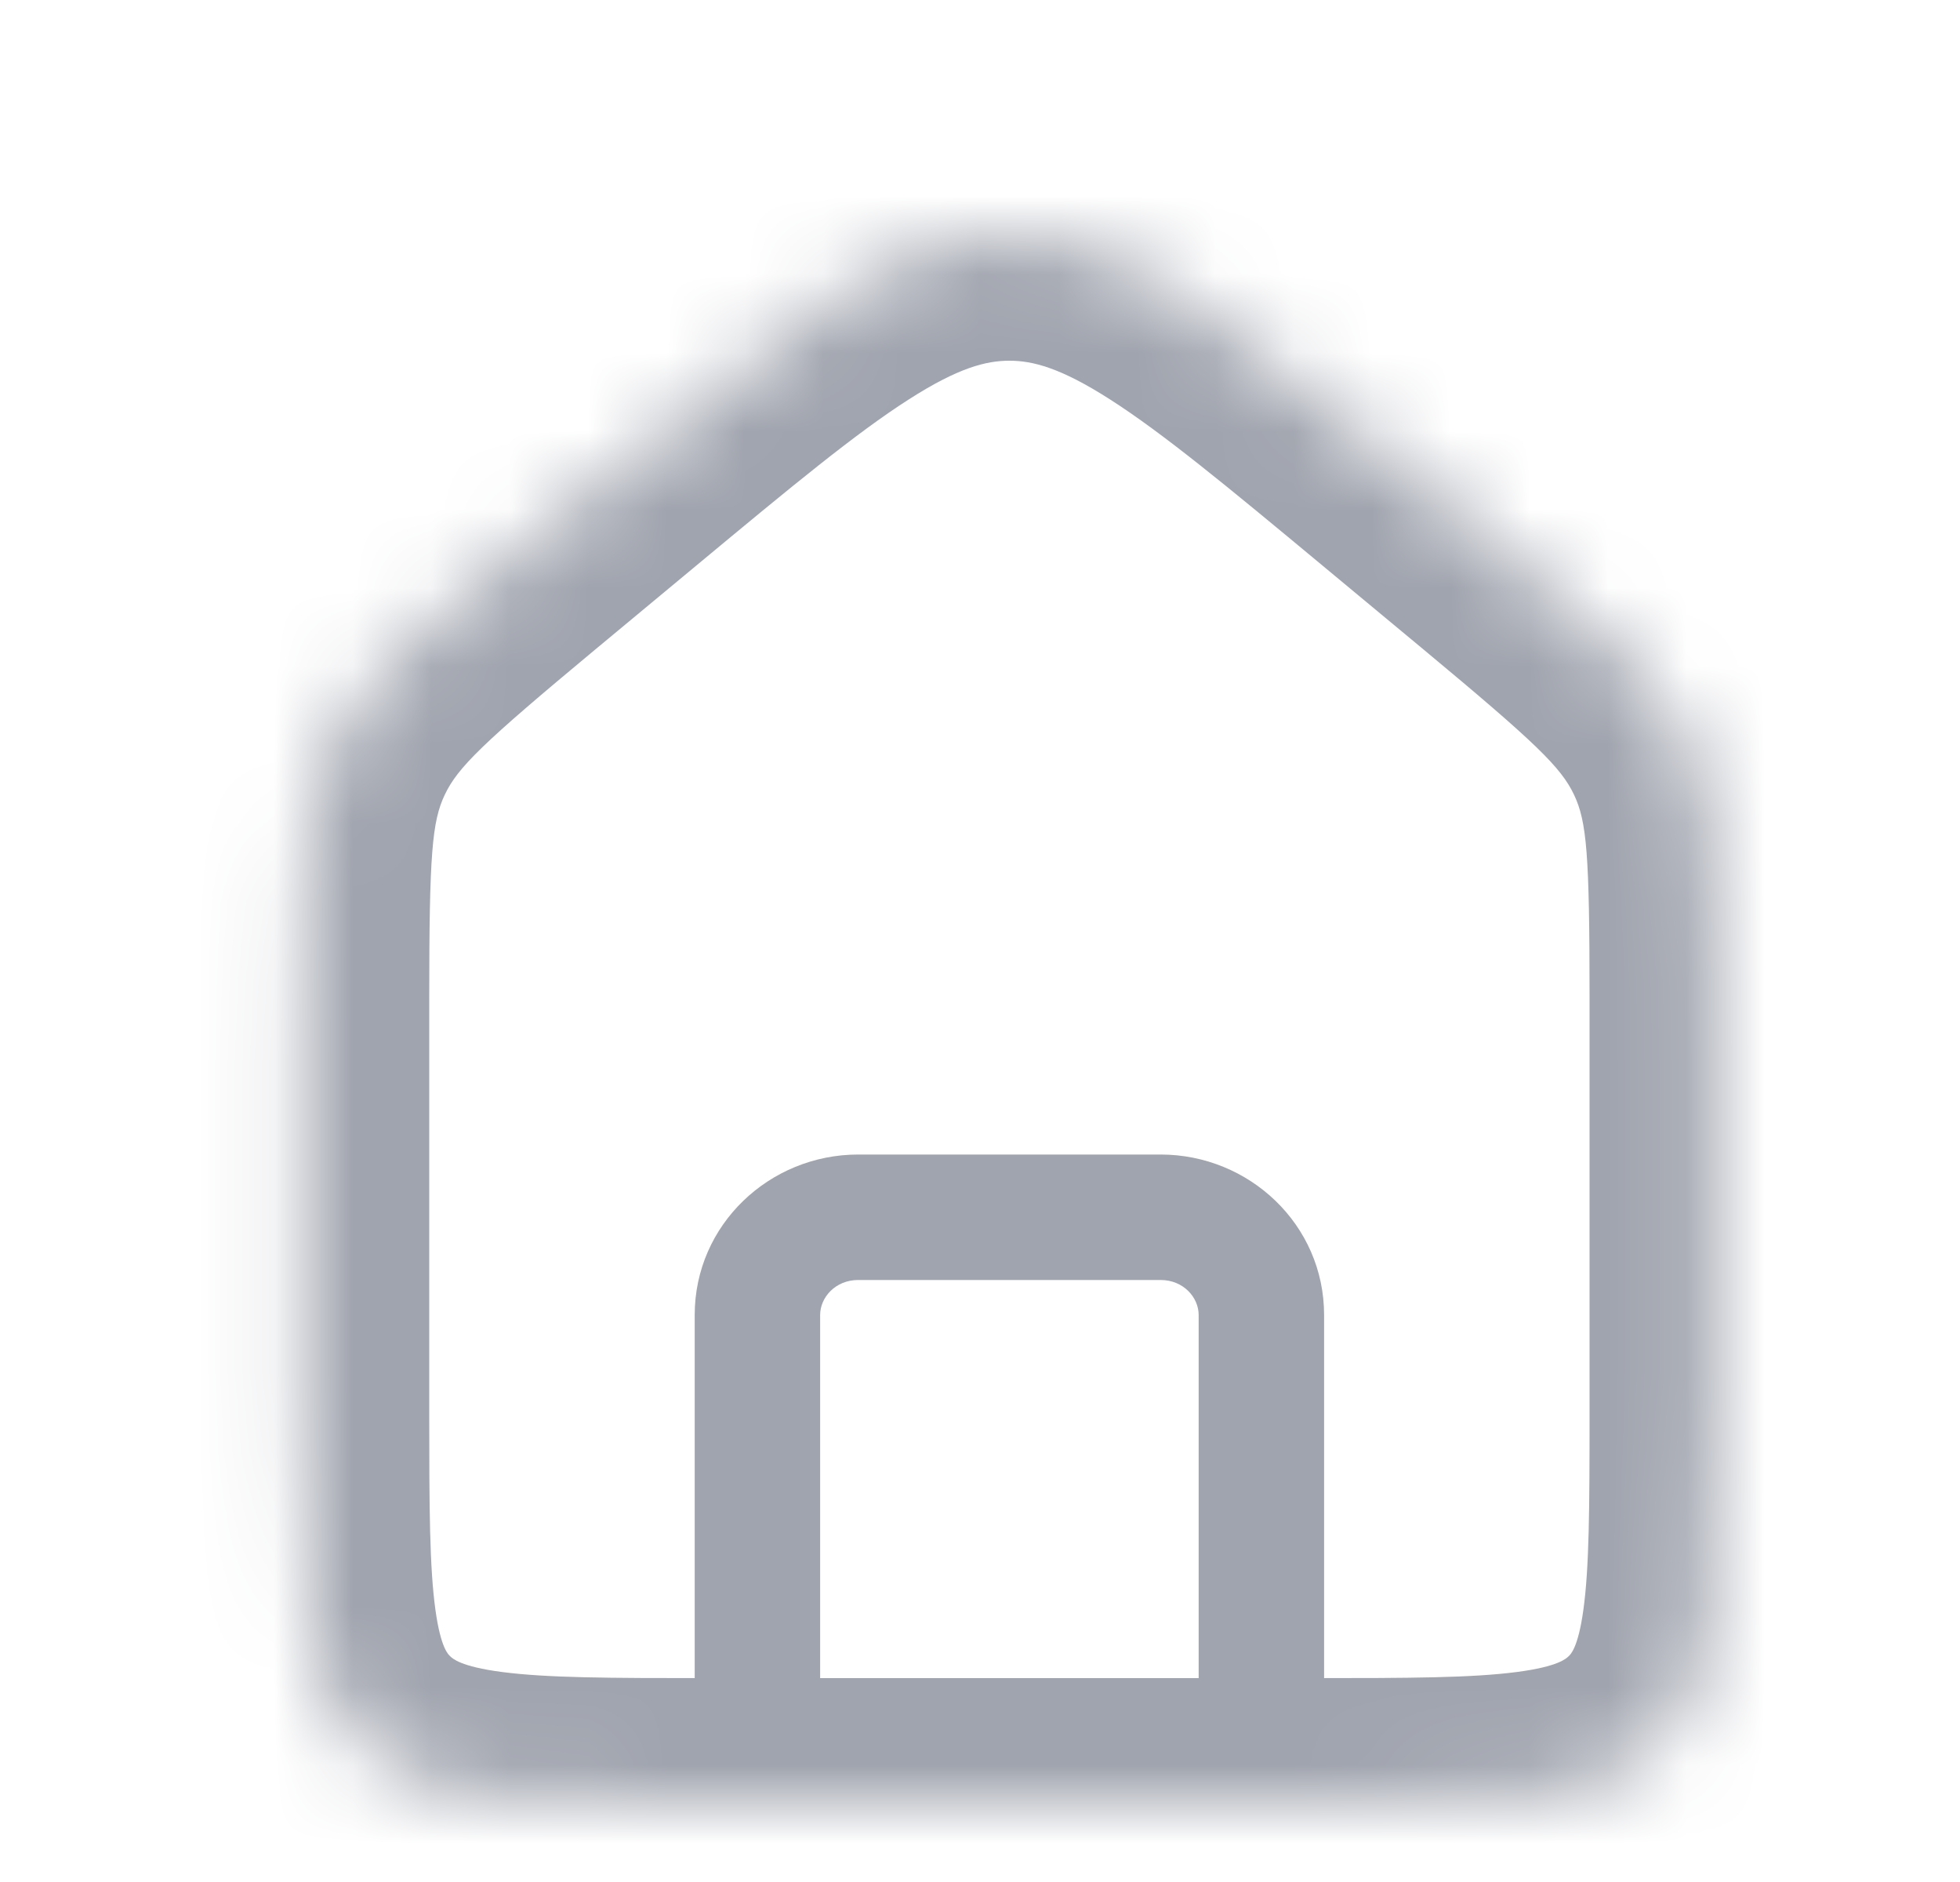<svg width="25" height="24" viewBox="0 0 25 24" fill="none" xmlns="http://www.w3.org/2000/svg">
<mask id="path-1-inside-1_698_787" fill="white">
<path d="M3.875 12.731C3.875 11.039 3.875 10.193 4.228 9.449C4.581 8.705 5.243 8.155 6.569 7.054L7.855 5.986C10.25 3.995 11.448 3 12.875 3C14.302 3 15.5 3.995 17.895 5.986L19.181 7.054C20.506 8.155 21.169 8.705 21.522 9.449C21.875 10.193 21.875 11.039 21.875 12.731V18.015C21.875 20.365 21.875 21.54 21.122 22.27C20.369 23 19.157 23 16.732 23H9.018C6.593 23 5.381 23 4.628 22.27C3.875 21.54 3.875 20.365 3.875 18.015V12.731Z"/>
</mask>
<path d="M15.289 23C15.289 23.442 15.648 23.8 16.089 23.8C16.531 23.8 16.889 23.442 16.889 23H16.089H15.289ZM8.861 23C8.861 23.442 9.219 23.8 9.661 23.8C10.102 23.8 10.461 23.442 10.461 23H9.661H8.861ZM10.946 15.523V16.323H14.804V15.523V14.723H10.946V15.523ZM16.089 16.769H15.289V23H16.089H16.889V16.769H16.089ZM9.661 16.769H8.861V23H9.661H10.461V16.769H9.661ZM14.804 15.523V16.323C15.095 16.323 15.289 16.546 15.289 16.769H16.089H16.889C16.889 15.616 15.932 14.723 14.804 14.723V15.523ZM10.946 15.523V14.723C9.818 14.723 8.861 15.616 8.861 16.769H9.661H10.461C10.461 16.546 10.655 16.323 10.946 16.323V15.523ZM7.855 5.986L8.877 7.216L7.855 5.986ZM17.895 5.986L16.873 7.216L17.895 5.986ZM19.181 7.054L20.204 5.823V5.823L19.181 7.054ZM6.569 7.054L5.546 5.823H5.546L6.569 7.054ZM21.875 12.731H20.275V18.015H21.875H23.475V12.731H21.875ZM16.732 23V21.4H9.018V23V24.6H16.732V23ZM3.875 18.015H5.475V12.731H3.875H2.275V18.015H3.875ZM6.569 7.054L7.591 8.284L8.877 7.216L7.855 5.986L6.832 4.755L5.546 5.823L6.569 7.054ZM17.895 5.986L16.873 7.216L18.159 8.284L19.181 7.054L20.204 5.823L18.918 4.755L17.895 5.986ZM7.855 5.986L8.877 7.216C10.106 6.195 10.917 5.525 11.591 5.094C12.226 4.687 12.581 4.6 12.875 4.6V3V1.4C11.742 1.4 10.784 1.811 9.865 2.399C8.985 2.962 7.999 3.786 6.832 4.755L7.855 5.986ZM17.895 5.986L18.918 4.755C17.751 3.786 16.765 2.962 15.884 2.399C14.966 1.811 14.008 1.4 12.875 1.4V3V4.6C13.169 4.6 13.524 4.687 14.159 5.094C14.833 5.525 15.644 6.195 16.873 7.216L17.895 5.986ZM9.018 23V21.4C7.762 21.4 6.976 21.397 6.403 21.322C5.871 21.253 5.77 21.148 5.742 21.121L4.628 22.27L3.515 23.419C4.24 24.122 5.121 24.382 5.99 24.495C6.817 24.603 7.85 24.6 9.018 24.6V23ZM3.875 18.015H2.275C2.275 19.143 2.271 20.156 2.384 20.97C2.504 21.835 2.782 22.709 3.515 23.419L4.628 22.27L5.742 21.121C5.721 21.101 5.622 21.022 5.554 20.53C5.479 19.987 5.475 19.237 5.475 18.015H3.875ZM21.875 18.015H20.275C20.275 19.237 20.271 19.987 20.196 20.53C20.128 21.022 20.029 21.101 20.008 21.121L21.122 22.27L22.235 23.419C22.968 22.709 23.246 21.835 23.366 20.97C23.479 20.156 23.475 19.143 23.475 18.015H21.875ZM16.732 23V24.6C17.9 24.6 18.933 24.603 19.761 24.495C20.629 24.382 21.51 24.122 22.235 23.419L21.122 22.27L20.008 21.121C19.98 21.148 19.879 21.253 19.347 21.322C18.774 21.397 17.988 21.4 16.732 21.4V23ZM21.875 12.731H23.475C23.475 11.188 23.511 9.908 22.968 8.763L21.522 9.449L20.077 10.135C20.239 10.477 20.275 10.889 20.275 12.731H21.875ZM19.181 7.054L18.159 8.284C19.6 9.482 19.911 9.786 20.077 10.135L21.522 9.449L22.968 8.763C22.428 7.625 21.413 6.828 20.204 5.823L19.181 7.054ZM3.875 12.731H5.475C5.475 10.889 5.511 10.477 5.673 10.135L4.228 9.449L2.782 8.763C2.239 9.908 2.275 11.188 2.275 12.731H3.875ZM6.569 7.054L5.546 5.823C4.337 6.828 3.322 7.625 2.782 8.763L4.228 9.449L5.673 10.135C5.839 9.786 6.15 9.482 7.591 8.284L6.569 7.054Z" fill="#A0A4AE" mask="url(#path-1-inside-1_698_787)"/>
</svg>
